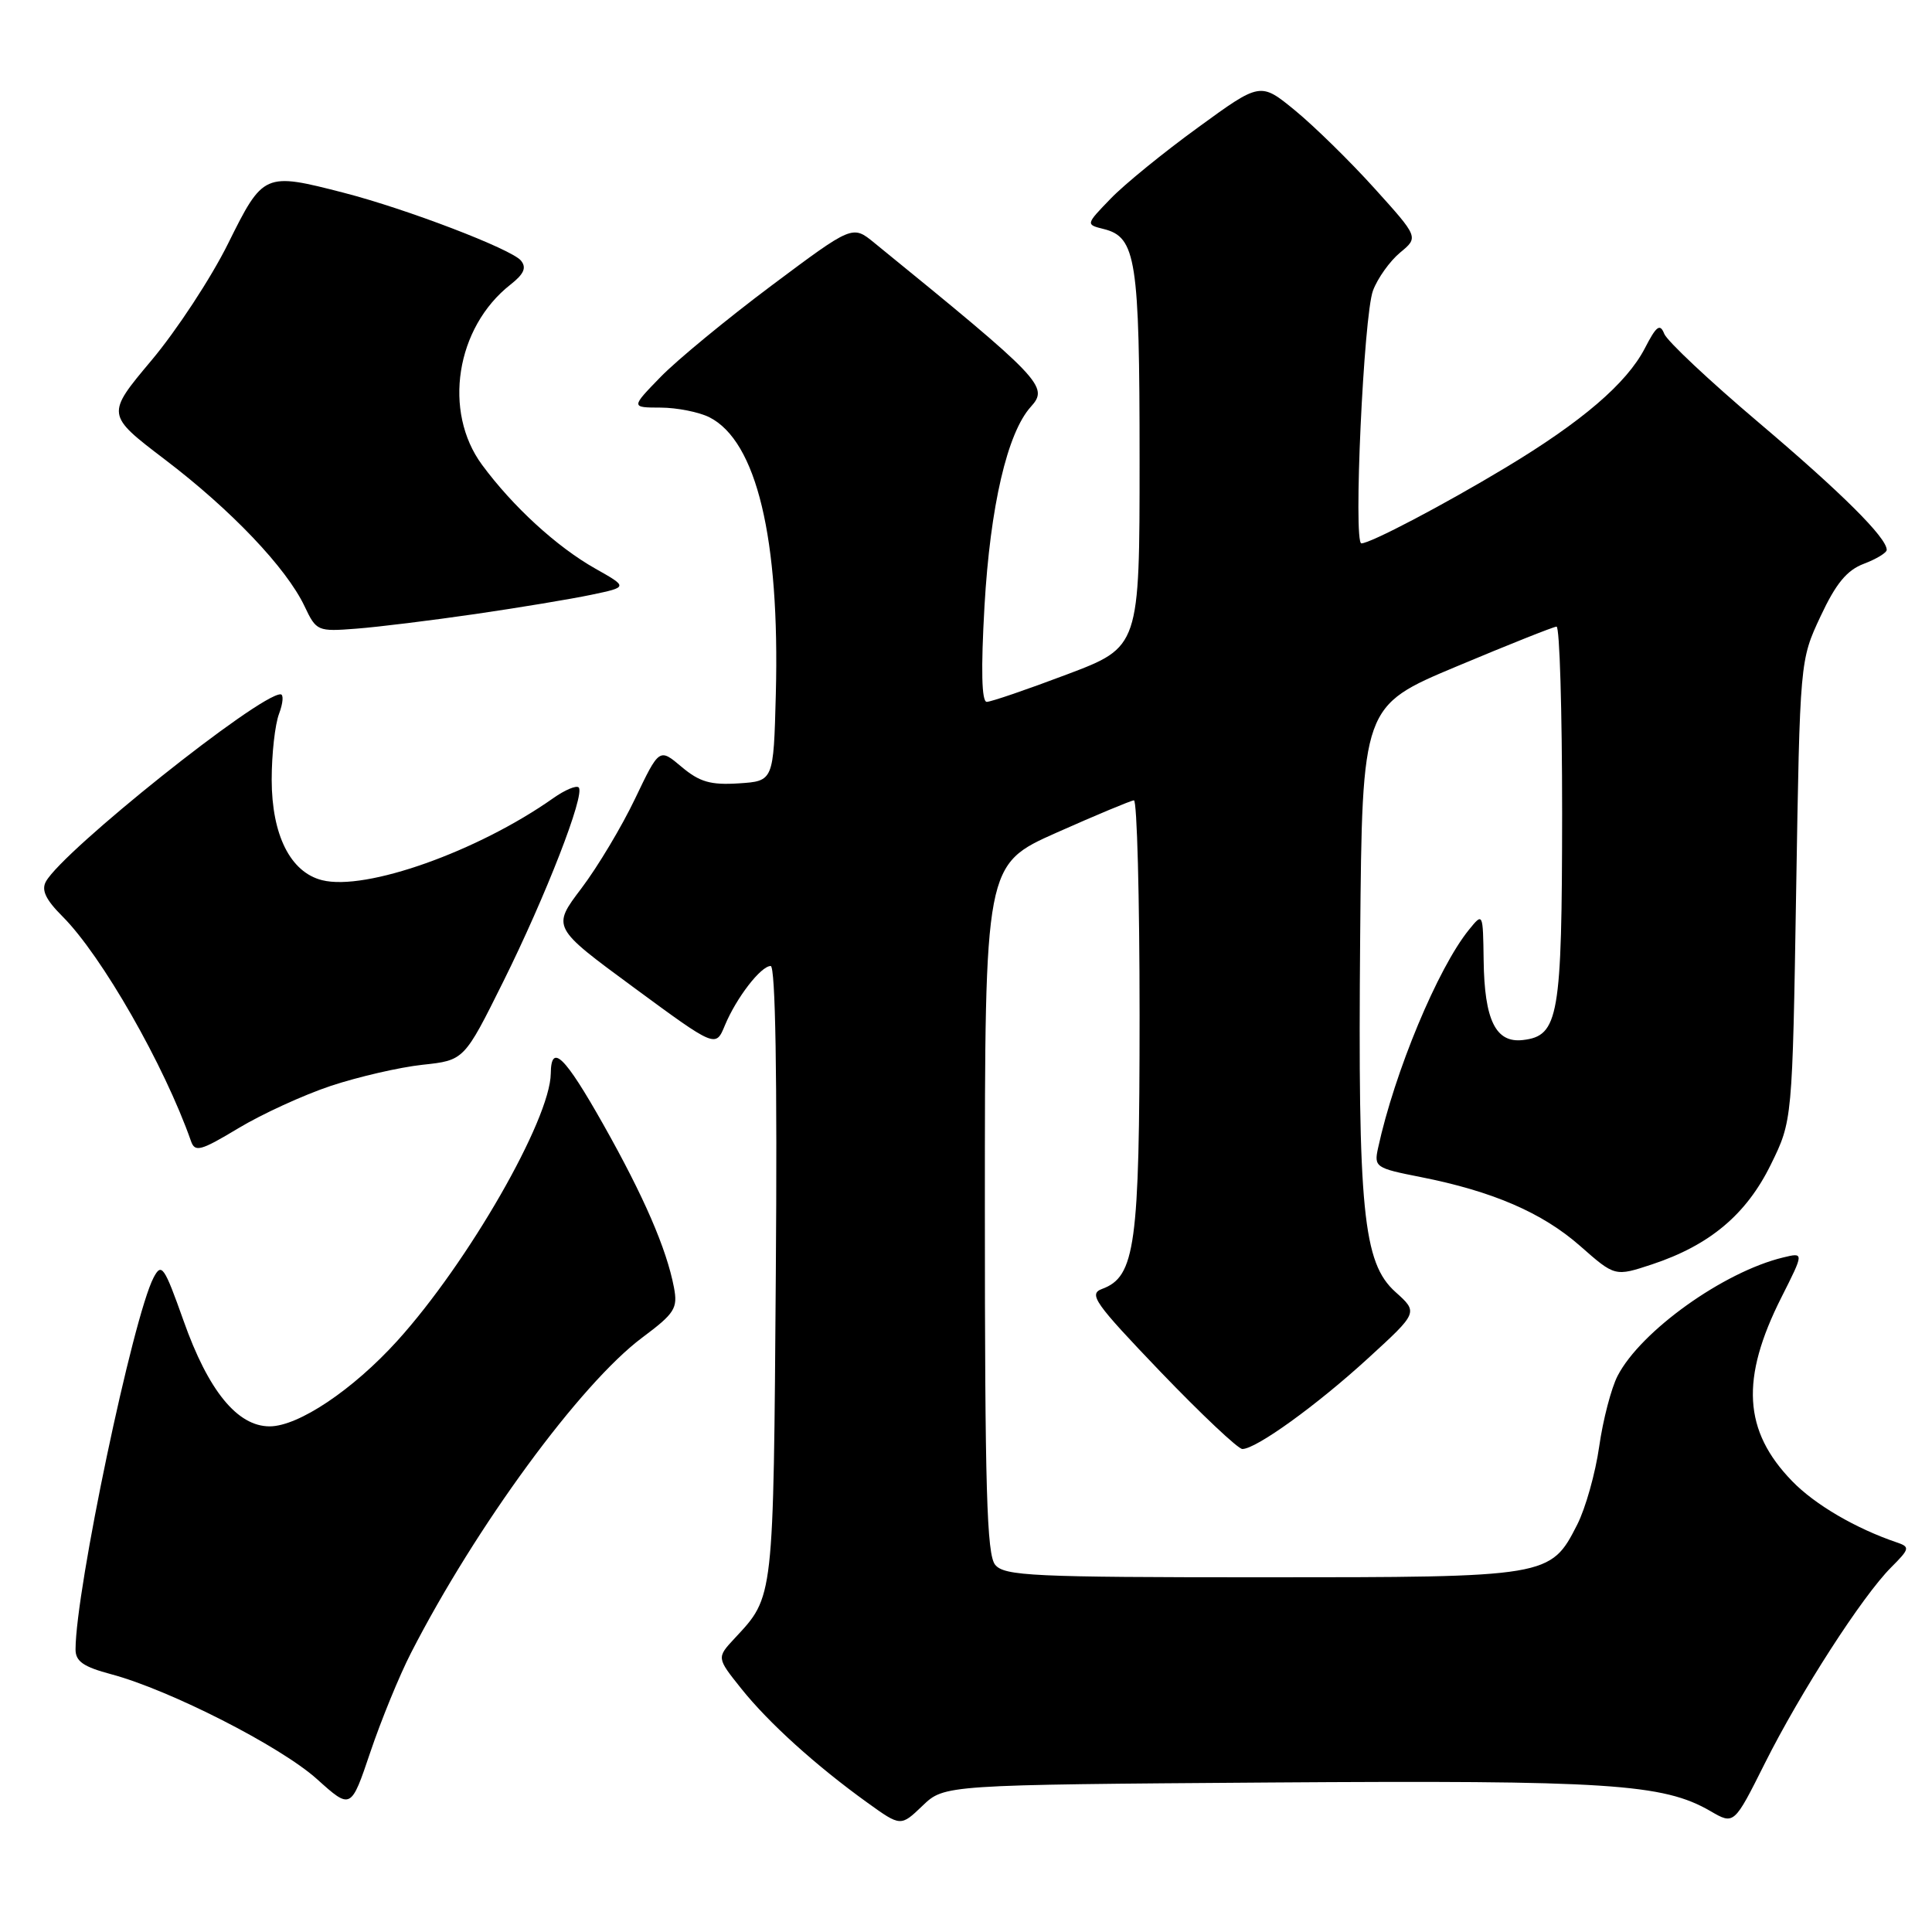 <?xml version="1.0" encoding="UTF-8" standalone="no"?>
<!DOCTYPE svg PUBLIC "-//W3C//DTD SVG 1.1//EN" "http://www.w3.org/Graphics/SVG/1.1/DTD/svg11.dtd" >
<svg xmlns="http://www.w3.org/2000/svg" xmlns:xlink="http://www.w3.org/1999/xlink" version="1.1" viewBox="0 0 256 256">
 <g >
 <path fill="currentColor"
d=" M 168.31 236.19 C 213.13 235.88 220.39 236.35 226.64 239.98 C 229.77 241.80 229.77 241.80 233.85 233.65 C 238.58 224.21 246.76 211.51 250.59 207.68 C 253.04 205.23 253.10 204.98 251.37 204.39 C 245.90 202.54 240.48 199.37 237.47 196.26 C 231.00 189.60 230.60 182.70 236.05 171.90 C 239.05 165.95 239.05 165.95 236.28 166.62 C 228.39 168.52 217.41 176.37 214.34 182.31 C 213.50 183.93 212.40 188.15 211.90 191.68 C 211.40 195.20 210.09 199.86 208.99 202.02 C 205.45 208.97 205.25 209.00 167.17 209.00 C 136.84 209.00 133.10 208.82 131.87 207.35 C 130.75 206.00 130.50 197.28 130.50 160.13 C 130.50 114.56 130.50 114.56 140.00 110.33 C 145.22 108.01 149.84 106.08 150.25 106.05 C 150.66 106.02 151.00 118.84 151.00 134.53 C 151.00 165.01 150.43 169.17 146.03 170.79 C 144.20 171.47 145.02 172.63 153.78 181.78 C 159.18 187.40 164.05 192.00 164.62 192.00 C 166.45 192.00 174.51 186.18 181.31 179.95 C 187.92 173.90 187.92 173.90 184.91 171.20 C 180.60 167.34 179.92 160.41 180.23 124.03 C 180.50 93.55 180.50 93.55 193.00 88.31 C 199.88 85.42 205.84 83.05 206.25 83.03 C 206.66 83.01 206.99 94.14 206.99 107.75 C 206.97 134.75 206.54 137.26 201.79 137.81 C 198.19 138.23 196.69 135.19 196.59 127.22 C 196.50 120.91 196.50 120.91 194.64 123.20 C 190.53 128.27 184.79 142.03 182.60 152.12 C 182.05 154.64 182.27 154.79 188.22 155.96 C 197.79 157.85 204.37 160.69 209.39 165.11 C 213.99 169.16 213.99 169.16 218.92 167.53 C 226.56 164.99 231.40 160.92 234.64 154.32 C 237.50 148.50 237.50 148.50 238.00 118.00 C 238.50 87.50 238.50 87.50 241.23 81.67 C 243.27 77.31 244.72 75.55 246.98 74.70 C 248.64 74.07 250.00 73.24 250.00 72.86 C 250.00 71.24 244.04 65.31 232.98 55.94 C 226.50 50.45 220.89 45.18 220.52 44.23 C 219.96 42.82 219.48 43.18 217.95 46.15 C 215.54 50.80 209.61 55.88 199.50 61.96 C 191.26 66.92 181.58 72.00 180.39 72.00 C 179.30 72.00 180.69 41.79 181.93 38.50 C 182.55 36.85 184.17 34.59 185.52 33.47 C 187.98 31.44 187.98 31.44 182.10 24.93 C 178.87 21.35 174.15 16.73 171.62 14.65 C 167.01 10.87 167.01 10.87 158.76 16.88 C 154.21 20.18 149.00 24.42 147.18 26.31 C 143.85 29.75 143.85 29.75 146.26 30.35 C 150.54 31.42 151.00 34.39 151.00 60.91 C 151.00 85.73 151.00 85.73 141.39 89.36 C 136.10 91.36 131.31 93.00 130.75 93.00 C 130.07 93.00 129.97 88.75 130.45 80.31 C 131.21 67.08 133.47 57.35 136.59 53.90 C 139.01 51.23 138.17 50.34 115.83 32.16 C 112.96 29.82 112.96 29.82 102.23 37.84 C 96.33 42.26 89.72 47.70 87.55 49.93 C 83.59 54.00 83.59 54.00 87.55 54.01 C 89.72 54.02 92.62 54.60 94.00 55.29 C 100.25 58.46 103.34 71.32 102.80 92.00 C 102.50 103.50 102.50 103.50 97.89 103.80 C 94.16 104.04 92.70 103.62 90.31 101.61 C 87.36 99.12 87.36 99.12 84.15 105.83 C 82.39 109.52 79.19 114.87 77.04 117.71 C 73.13 122.87 73.13 122.87 83.98 130.85 C 94.83 138.83 94.83 138.83 96.05 135.87 C 97.57 132.21 100.82 128.00 102.12 128.00 C 102.75 128.00 103.00 142.62 102.80 168.75 C 102.48 212.21 102.56 211.49 97.35 217.08 C 94.95 219.66 94.95 219.66 98.23 223.76 C 101.84 228.28 108.13 233.97 114.93 238.86 C 119.35 242.04 119.35 242.04 122.24 239.27 C 125.13 236.50 125.13 236.50 168.31 236.19 Z  M 54.45 219.04 C 63.04 202.27 76.91 183.35 85.11 177.23 C 89.42 174.01 89.83 173.36 89.30 170.58 C 88.32 165.46 85.32 158.54 79.96 149.03 C 74.81 139.90 73.02 138.16 72.98 142.25 C 72.91 148.34 62.03 167.30 52.64 177.67 C 46.76 184.16 39.54 189.00 35.73 189.00 C 31.45 189.00 27.60 184.28 24.32 175.00 C 21.75 167.77 21.41 167.28 20.35 169.29 C 17.62 174.52 10.03 210.63 10.01 218.54 C 10.00 220.14 11.04 220.86 14.75 221.85 C 22.49 223.92 37.16 231.39 42.00 235.74 C 46.50 239.79 46.50 239.79 49.08 232.14 C 50.50 227.94 52.91 222.04 54.45 219.04 Z  M 43.85 143.88 C 47.48 142.68 52.93 141.42 55.97 141.09 C 61.50 140.50 61.50 140.50 66.67 130.10 C 72.31 118.75 77.57 105.23 76.68 104.34 C 76.37 104.03 74.85 104.67 73.31 105.76 C 63.30 112.82 48.47 118.09 42.68 116.63 C 38.48 115.58 36.01 110.65 36.00 103.32 C 36.00 99.91 36.44 95.98 36.98 94.57 C 37.51 93.15 37.60 92.00 37.17 92.00 C 34.31 92.00 8.40 112.68 6.09 116.80 C 5.45 117.94 6.06 119.21 8.28 121.43 C 13.48 126.63 21.79 141.17 25.31 151.21 C 25.83 152.71 26.59 152.50 31.58 149.50 C 34.70 147.62 40.22 145.09 43.85 143.88 Z  M 63.00 81.36 C 68.78 80.52 75.69 79.37 78.36 78.81 C 83.22 77.79 83.22 77.79 78.86 75.33 C 73.78 72.46 67.96 67.13 63.88 61.60 C 58.66 54.53 60.40 43.40 67.63 37.72 C 69.44 36.30 69.80 35.46 69.02 34.52 C 67.75 33.00 53.86 27.68 45.54 25.54 C 35.02 22.83 34.88 22.89 30.23 32.26 C 27.98 36.81 23.41 43.77 20.09 47.73 C 14.04 54.94 14.04 54.94 21.85 60.89 C 30.64 67.57 37.94 75.25 40.35 80.32 C 41.92 83.64 42.07 83.70 47.23 83.30 C 50.13 83.08 57.22 82.20 63.00 81.36 Z "/>
</g>
</svg>